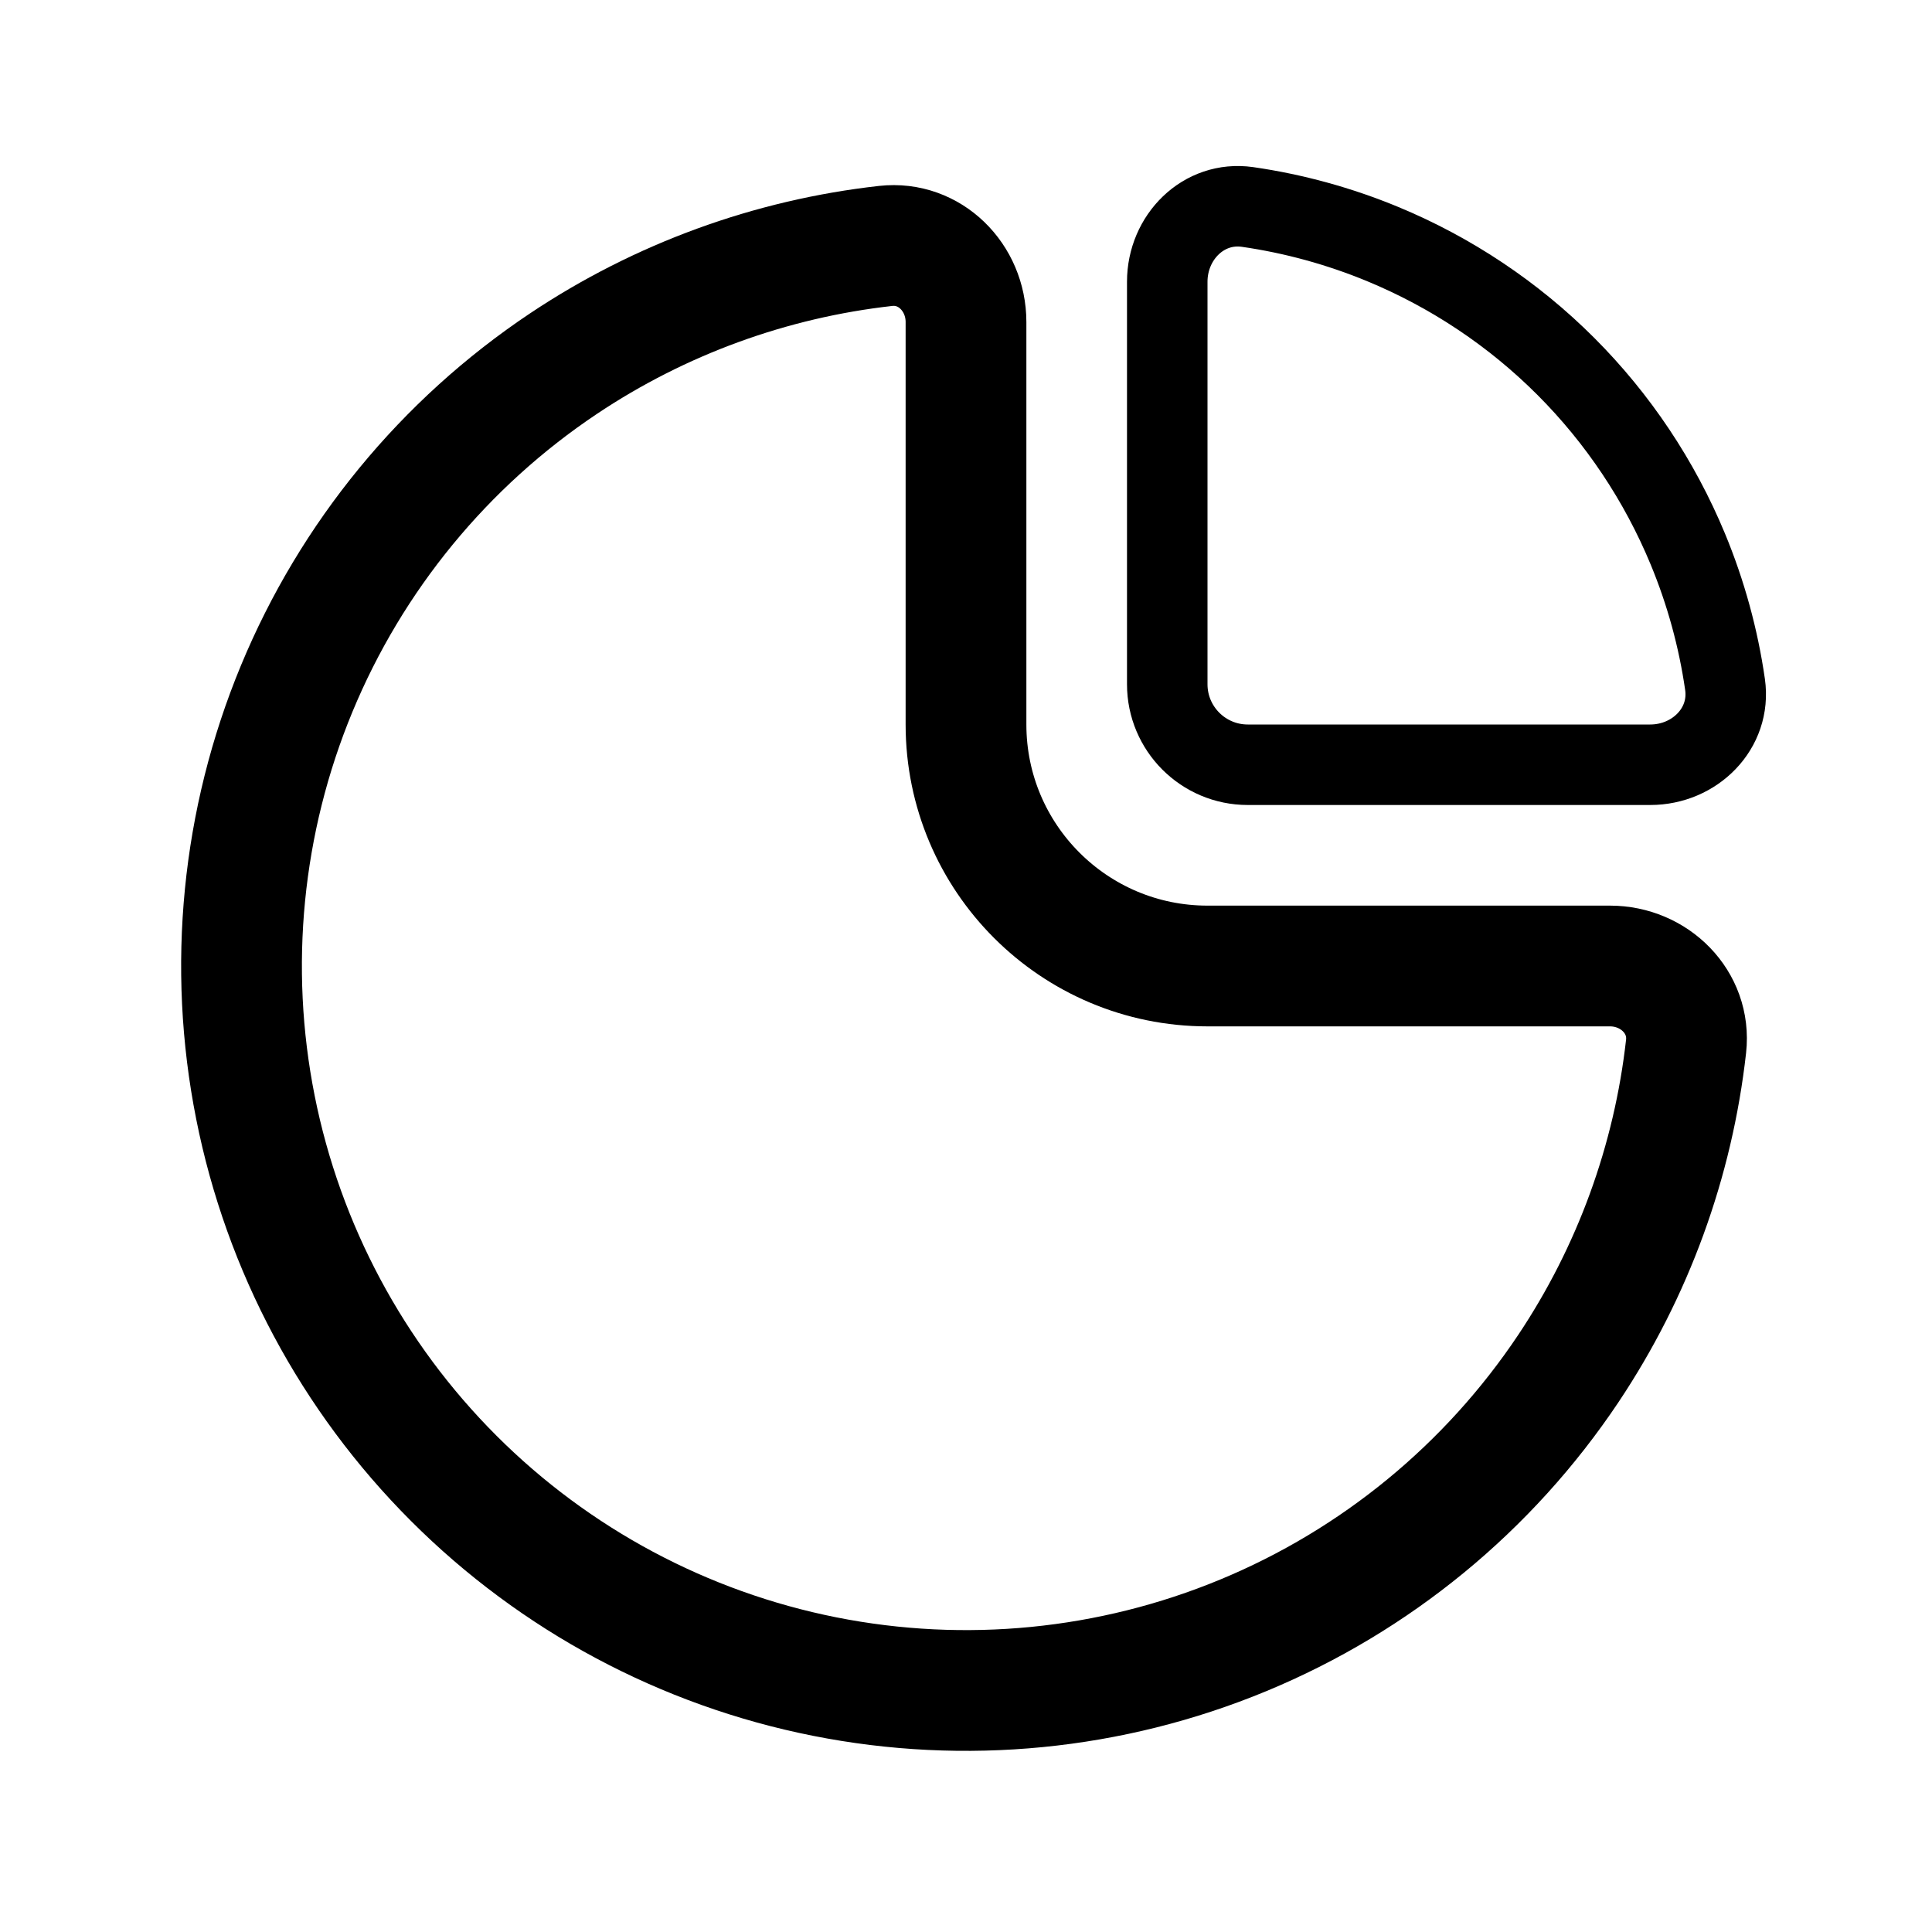 <svg width="24" height="24" viewBox="0 0 24 24" fill="none" xmlns="http://www.w3.org/2000/svg">
<path d="M20 12C20.552 12 21.006 12.449 20.945 12.998C20.785 14.425 20.286 15.798 19.483 17C18.494 18.48 17.089 19.634 15.444 20.315C13.8 20.996 11.99 21.174 10.244 20.827C8.498 20.48 6.895 19.623 5.636 18.364C4.377 17.105 3.52 15.502 3.173 13.756C2.826 12.01 3.004 10.2 3.685 8.556C4.366 6.911 5.52 5.506 7 4.517C8.202 3.714 9.575 3.215 11.002 3.055C11.551 2.994 12 3.448 12 4V9C12 10.657 13.343 12 15 12H20Z" stroke="black" stroke-width="1.5"/>
<path d="M20.967 6.821C21.191 7.362 21.346 7.927 21.429 8.503C21.507 9.05 21.052 9.5 20.5 9.5H15.5C14.948 9.5 14.5 9.052 14.5 8.5L14.5 3.5C14.5 2.948 14.95 2.493 15.497 2.571C16.073 2.654 16.638 2.809 17.179 3.033C18.028 3.385 18.8 3.9 19.45 4.55C20.1 5.2 20.615 5.972 20.967 6.821Z" stroke="black"/>
</svg>
